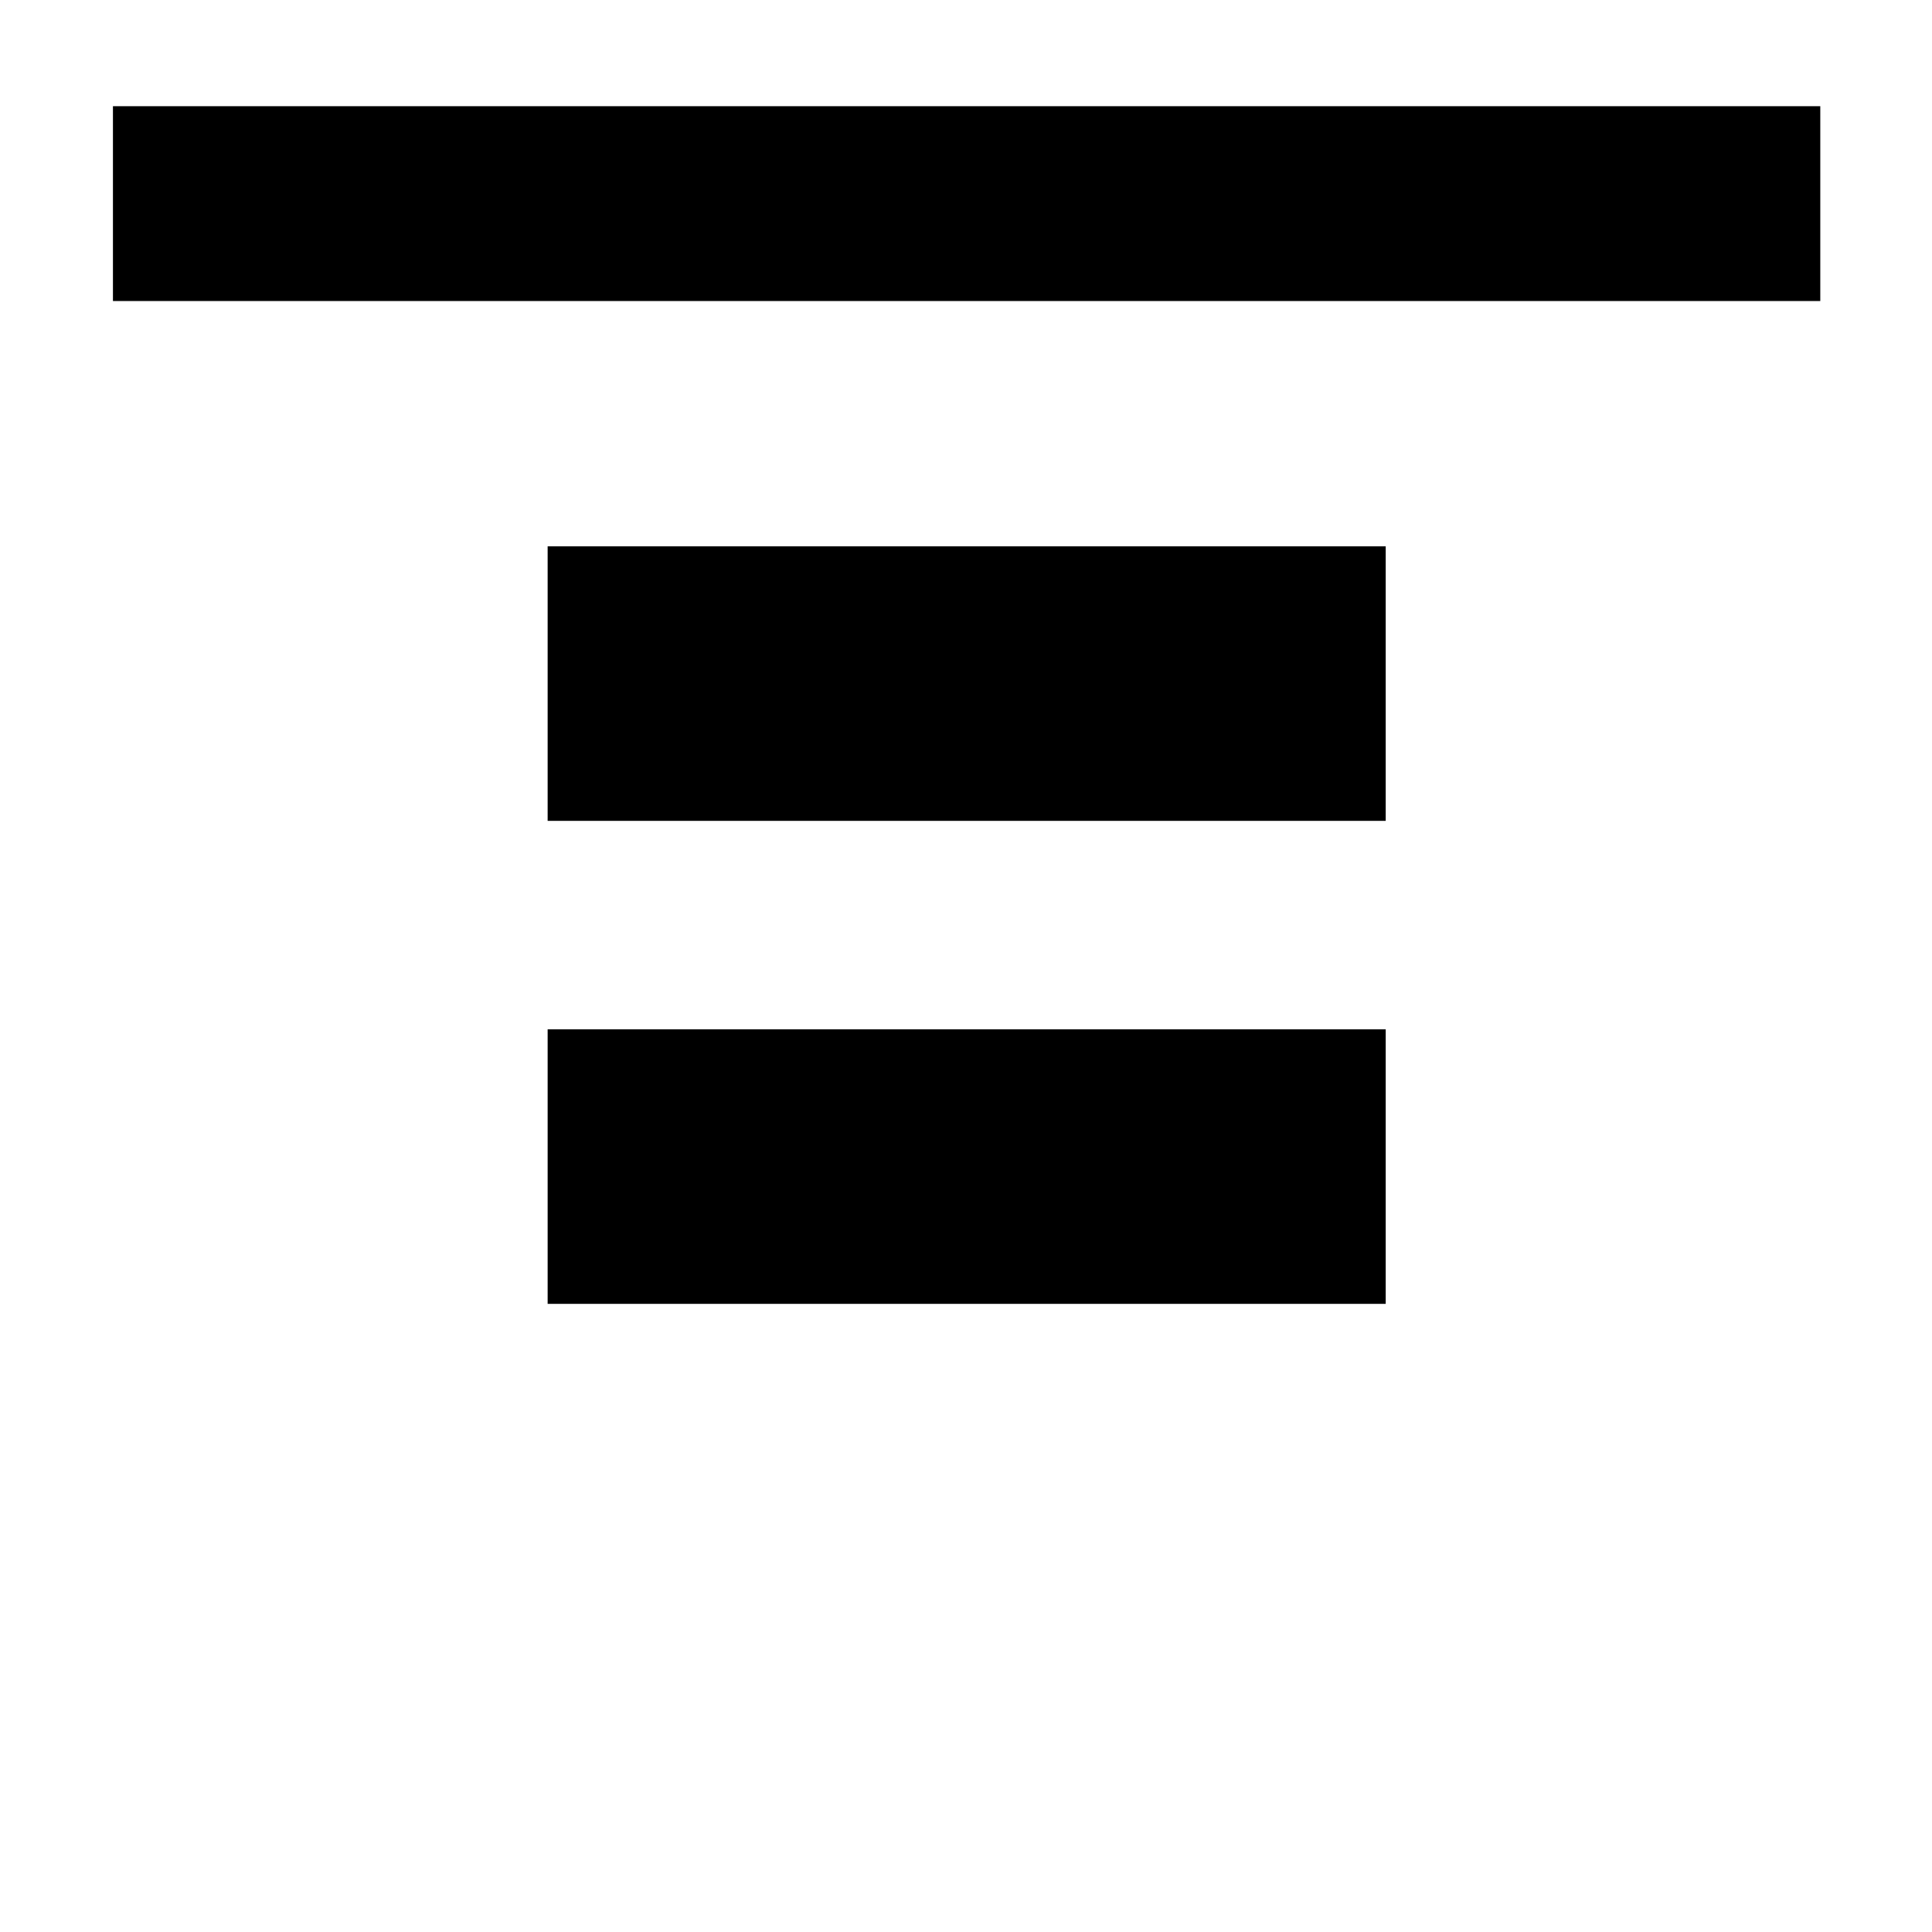 <svg xmlns="http://www.w3.org/2000/svg" height="40" viewBox="0 -960 960 960" width="40"><path d="M56.12-810.42v-96.81h848.37v96.81H56.12Zm216 258.3v-136.43h416.43v136.43H272.12Zm0 240v-136.43h416.43v136.43H272.12Z"/></svg>